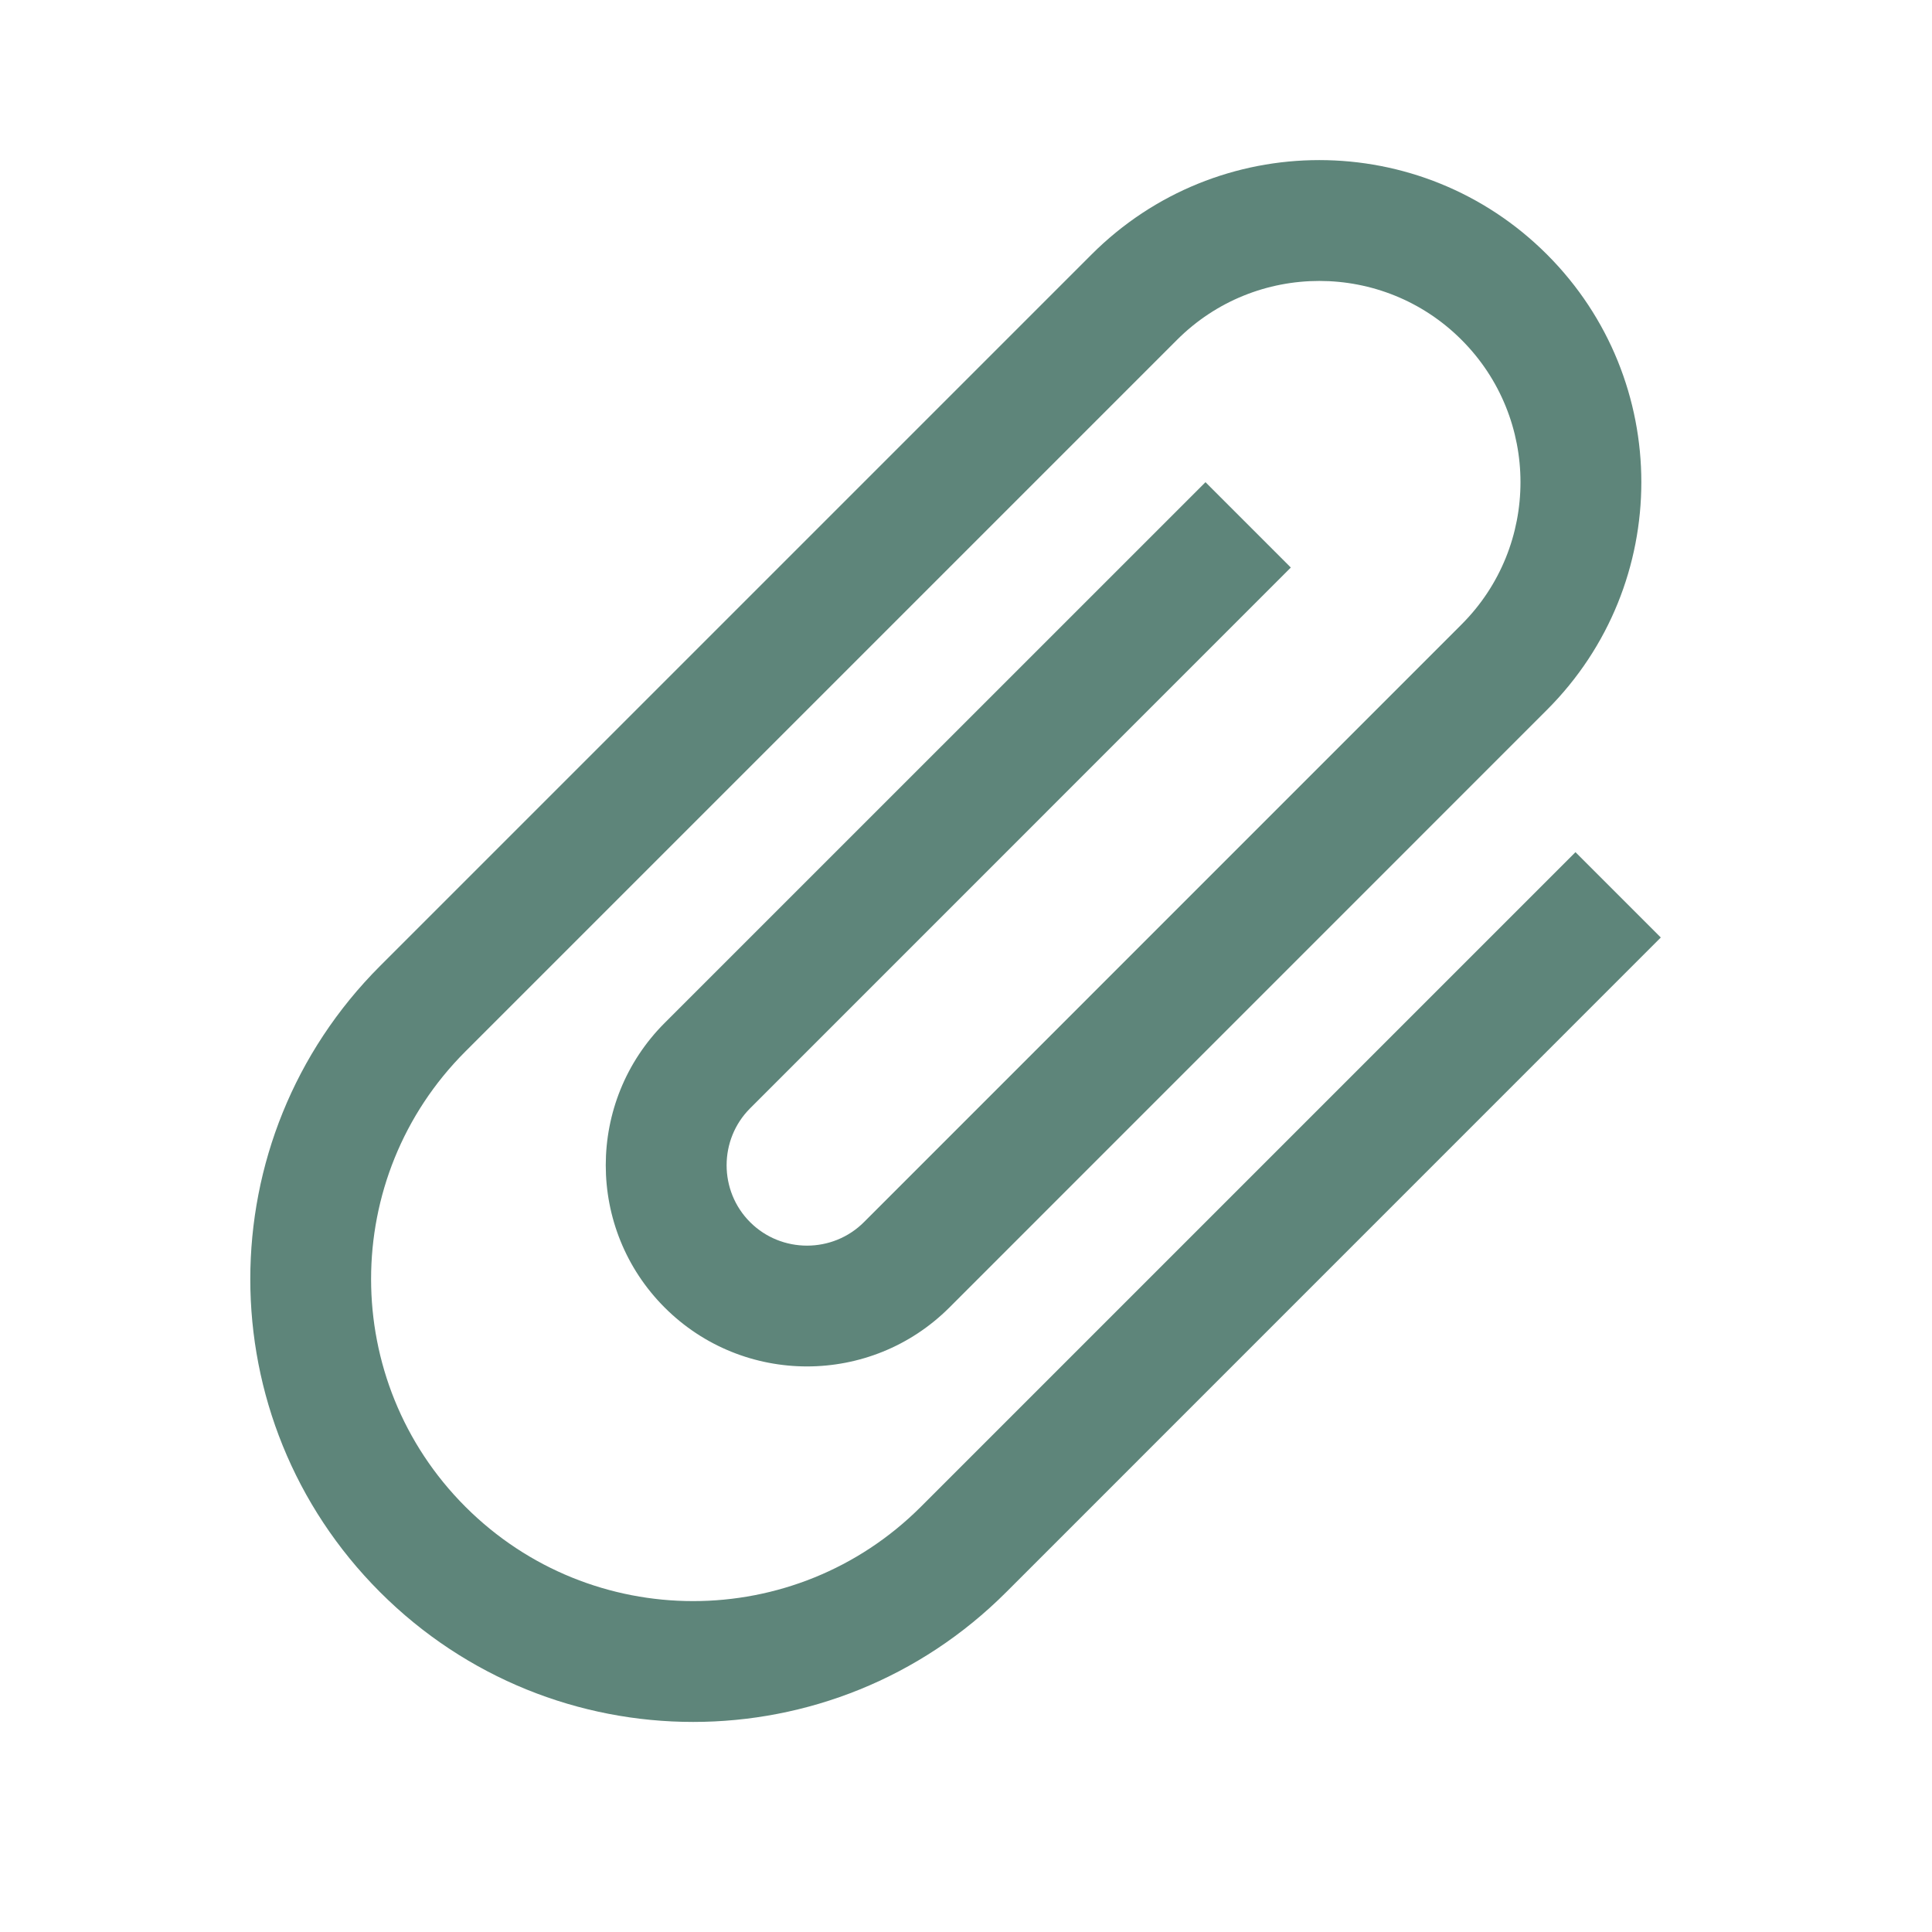 <svg width="24" height="24" viewBox="0 0 24 24" fill="none" xmlns="http://www.w3.org/2000/svg">
<g clip-path="url(#clip0_509_9192)">
<path d="M19.571 10.586L11.439 18.718C9.876 20.28 7.345 20.28 5.782 18.718C4.219 17.155 4.219 14.623 5.782 13.061L14.621 4.222C15.597 3.246 17.181 3.246 18.156 4.222C19.132 5.198 19.132 6.782 18.156 7.757L10.732 15.182C10.343 15.571 9.707 15.571 9.318 15.182C8.929 14.793 8.929 14.157 9.318 13.768L16.035 7.05L14.975 5.99L8.257 12.707C7.281 13.683 7.281 15.267 8.257 16.243C9.233 17.218 10.817 17.218 11.793 16.243L19.217 8.818C20.78 7.255 20.78 4.724 19.217 3.161C17.654 1.598 15.123 1.598 13.56 3.161L4.721 12C2.572 14.15 2.572 17.629 4.721 19.778C6.871 21.928 10.35 21.928 12.5 19.778L20.631 11.646L19.571 10.586Z" fill="#5E857A"/>
</g>
<defs>
<clipPath id="clip0_509_9192">
<rect width="24" height="24" fill="white"/>
</clipPath>
</defs>
</svg>
